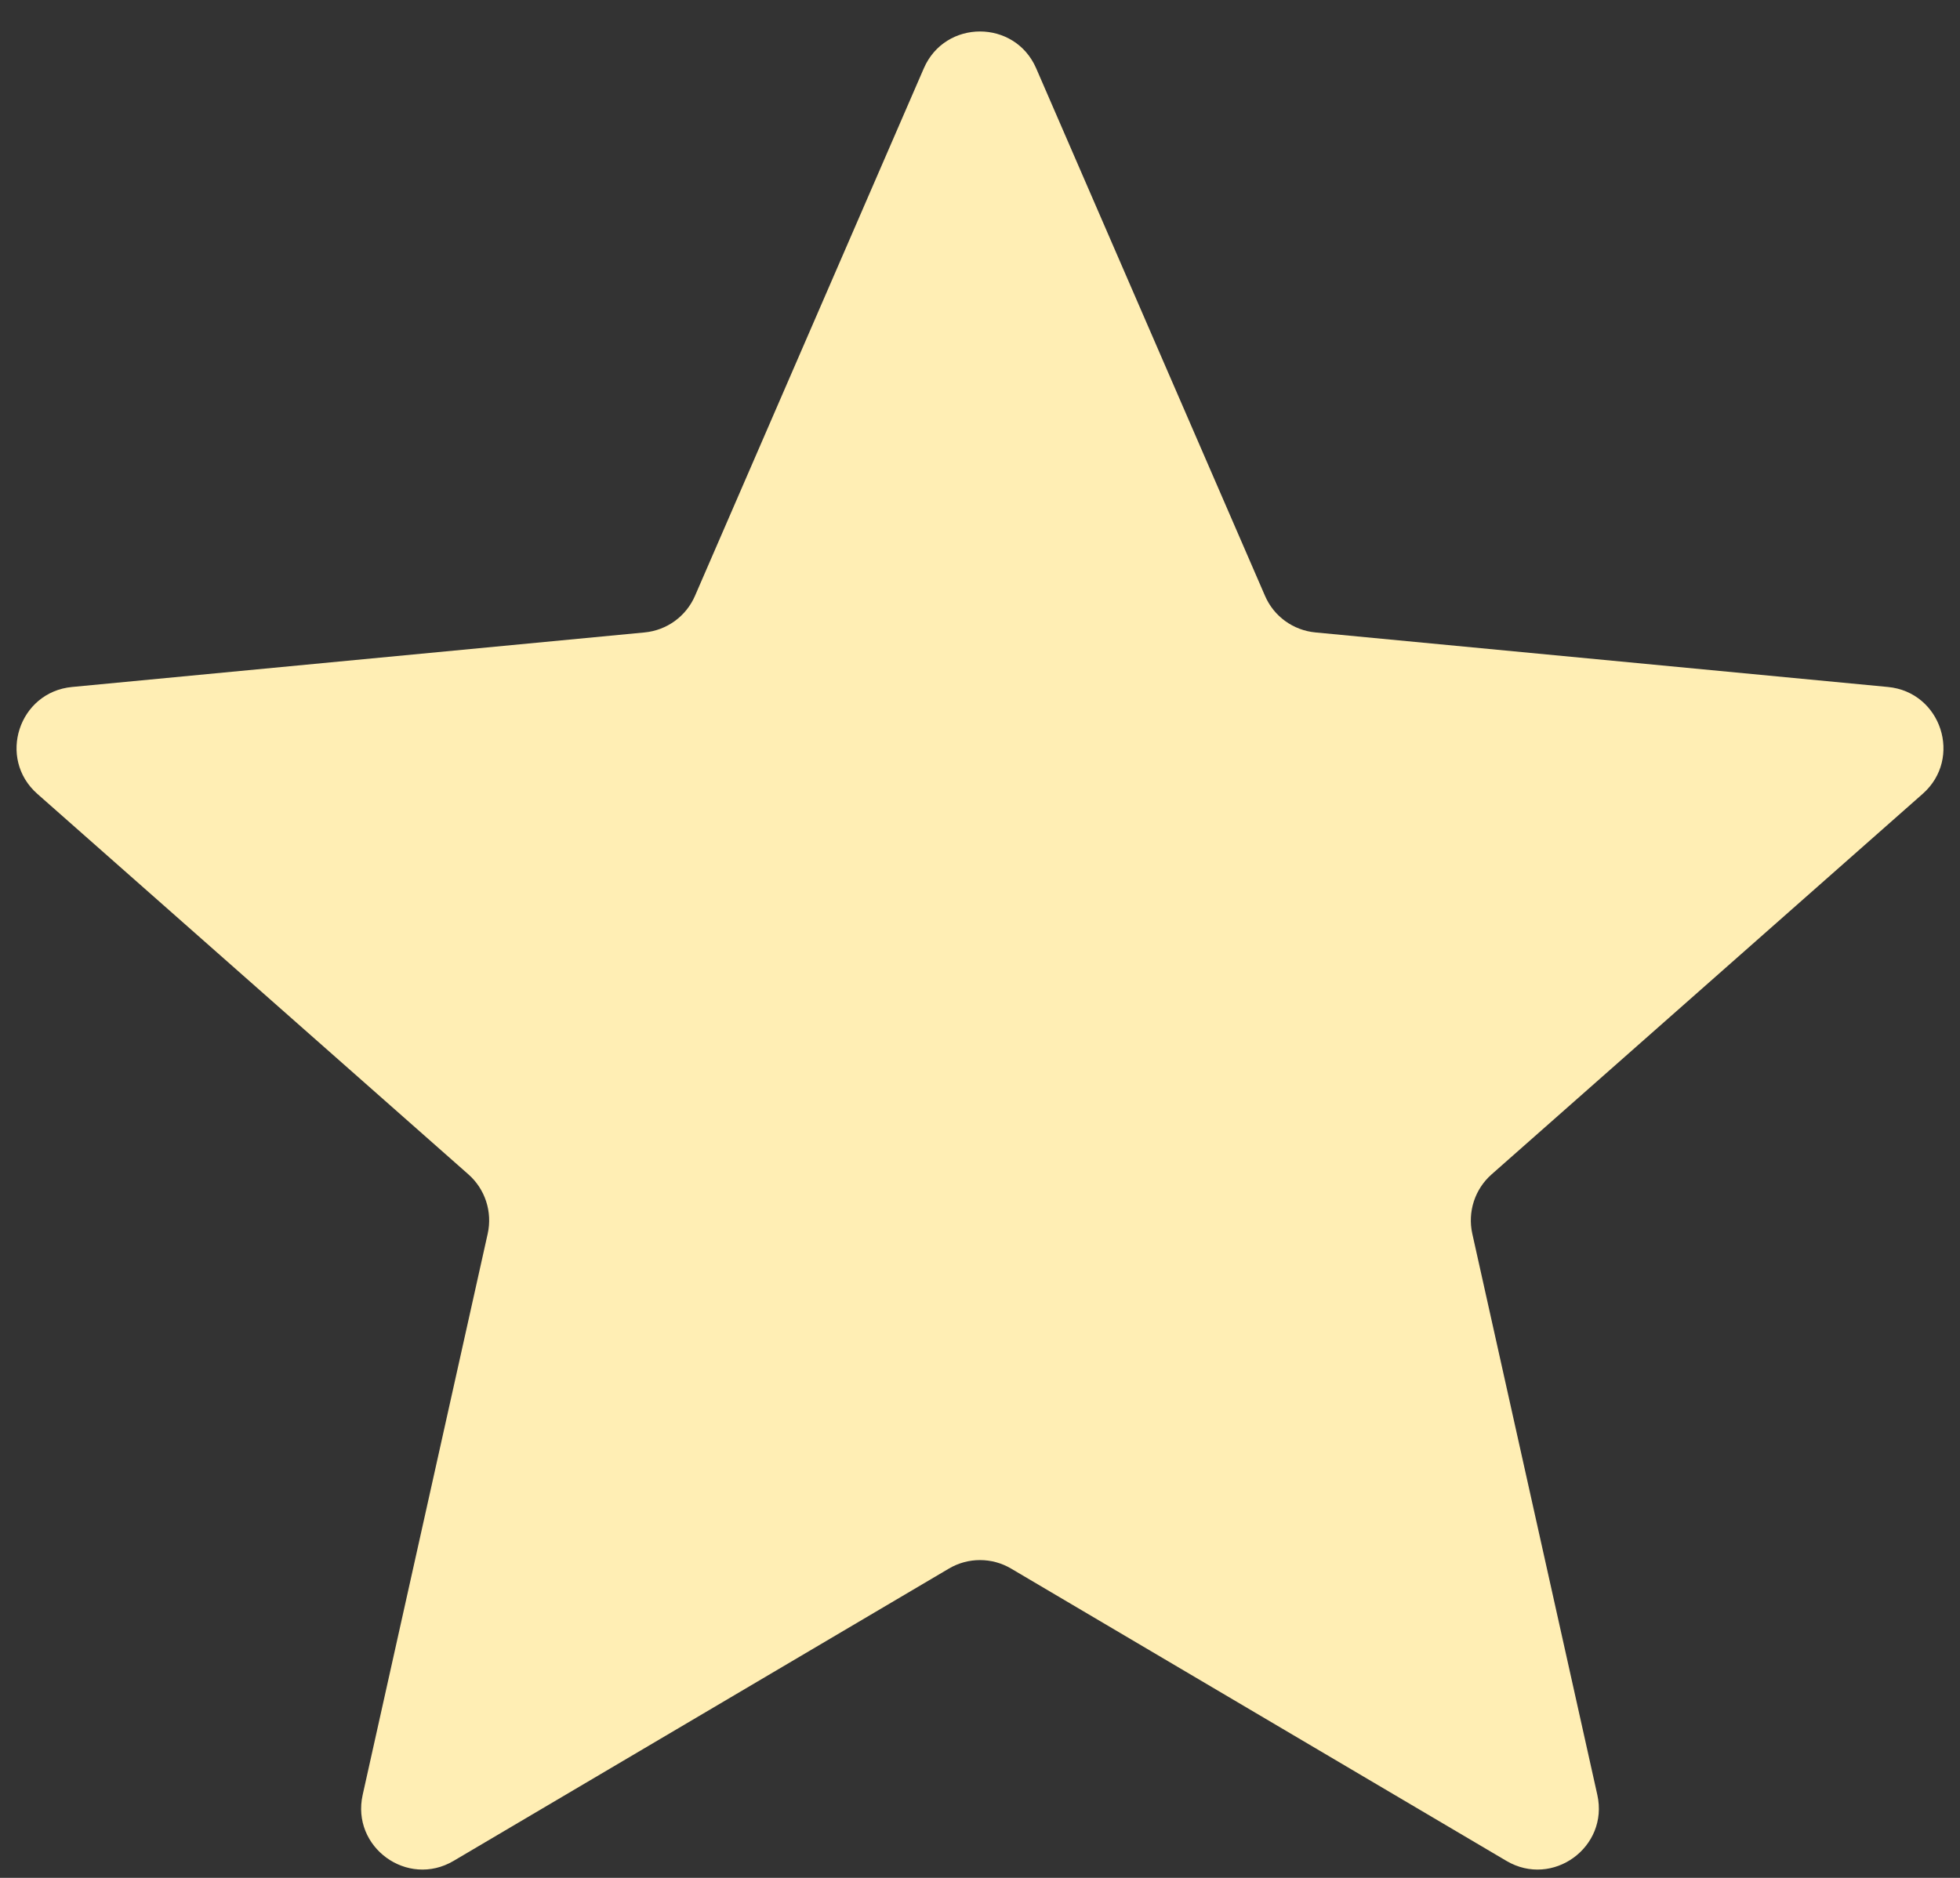 <svg width="24" height="23" viewBox="0 0 24 23" fill="none" xmlns="http://www.w3.org/2000/svg">
<rect x="0" y="0" width="24" height="23" fill="#333333" stroke="none"/>
<path d="M11.312 0.837C11.573 0.235 12.427 0.235 12.688 0.837L15.49 7.298C15.598 7.549 15.835 7.72 16.107 7.746L23.117 8.414C23.771 8.476 24.035 9.289 23.543 9.723L18.264 14.384C18.059 14.565 17.969 14.843 18.028 15.11L19.559 21.983C19.702 22.624 19.011 23.126 18.446 22.792L12.381 19.212C12.146 19.073 11.854 19.073 11.619 19.212L5.554 22.792C4.989 23.126 4.298 22.624 4.441 21.983L5.972 15.11C6.031 14.843 5.941 14.565 5.736 14.384L0.457 9.723C-0.035 9.289 0.229 8.476 0.883 8.414L7.893 7.746C8.165 7.72 8.401 7.549 8.51 7.298L11.312 0.837Z" fill="#FFEEB4"/>
</svg>
